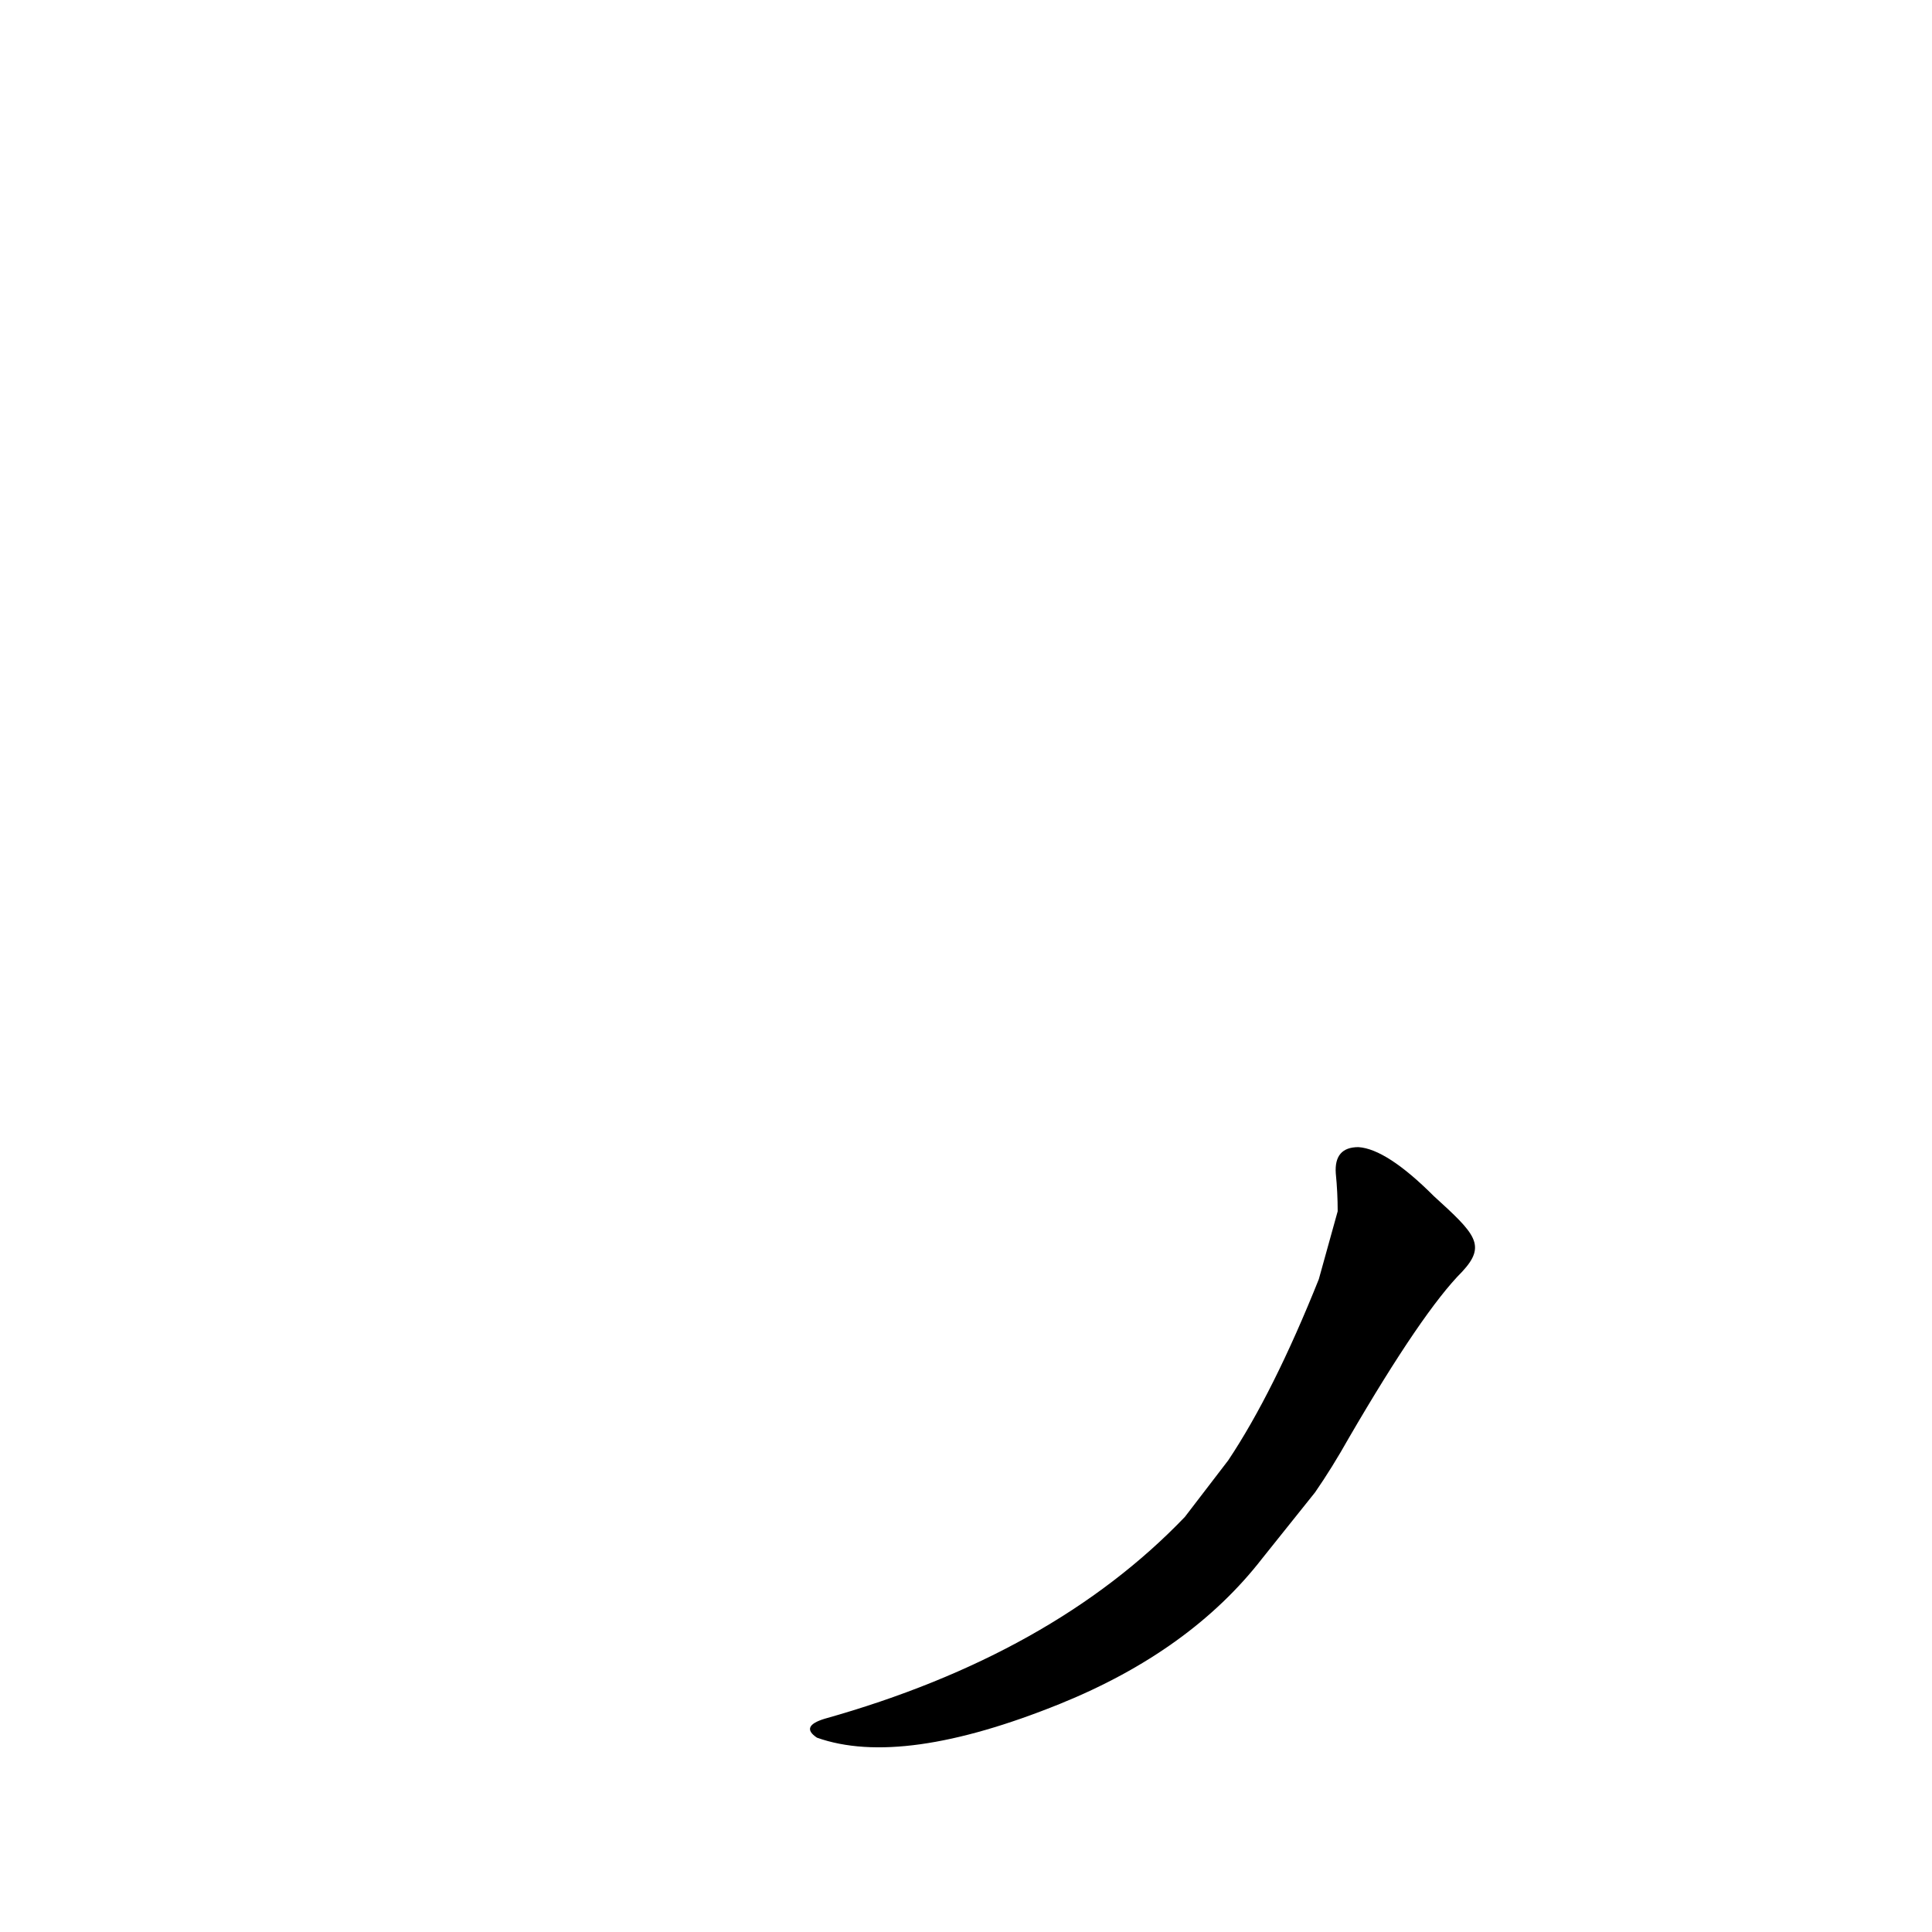 <?xml version='1.0' encoding='utf-8'?>
<svg xmlns="http://www.w3.org/2000/svg" version="1.1" viewBox="0 0 1024 1024"><g transform="scale(1, -1) translate(0, -900)"><path d="M 628 96 Q 558 23 437 -11 Q 424 -15 433 -21 Q 478 -37 562 -3 Q 631 25 669 74 L 697 109 Q 706 122 715 138 Q 754 205 775 226 C 788 240 782 246 760 266 Q 735 291 720 292 Q 707 292 708 278 Q 709 268 709 258 L 699 222 Q 675 162 651 126 L 628 96 Z" fill="black" /></g></svg>
